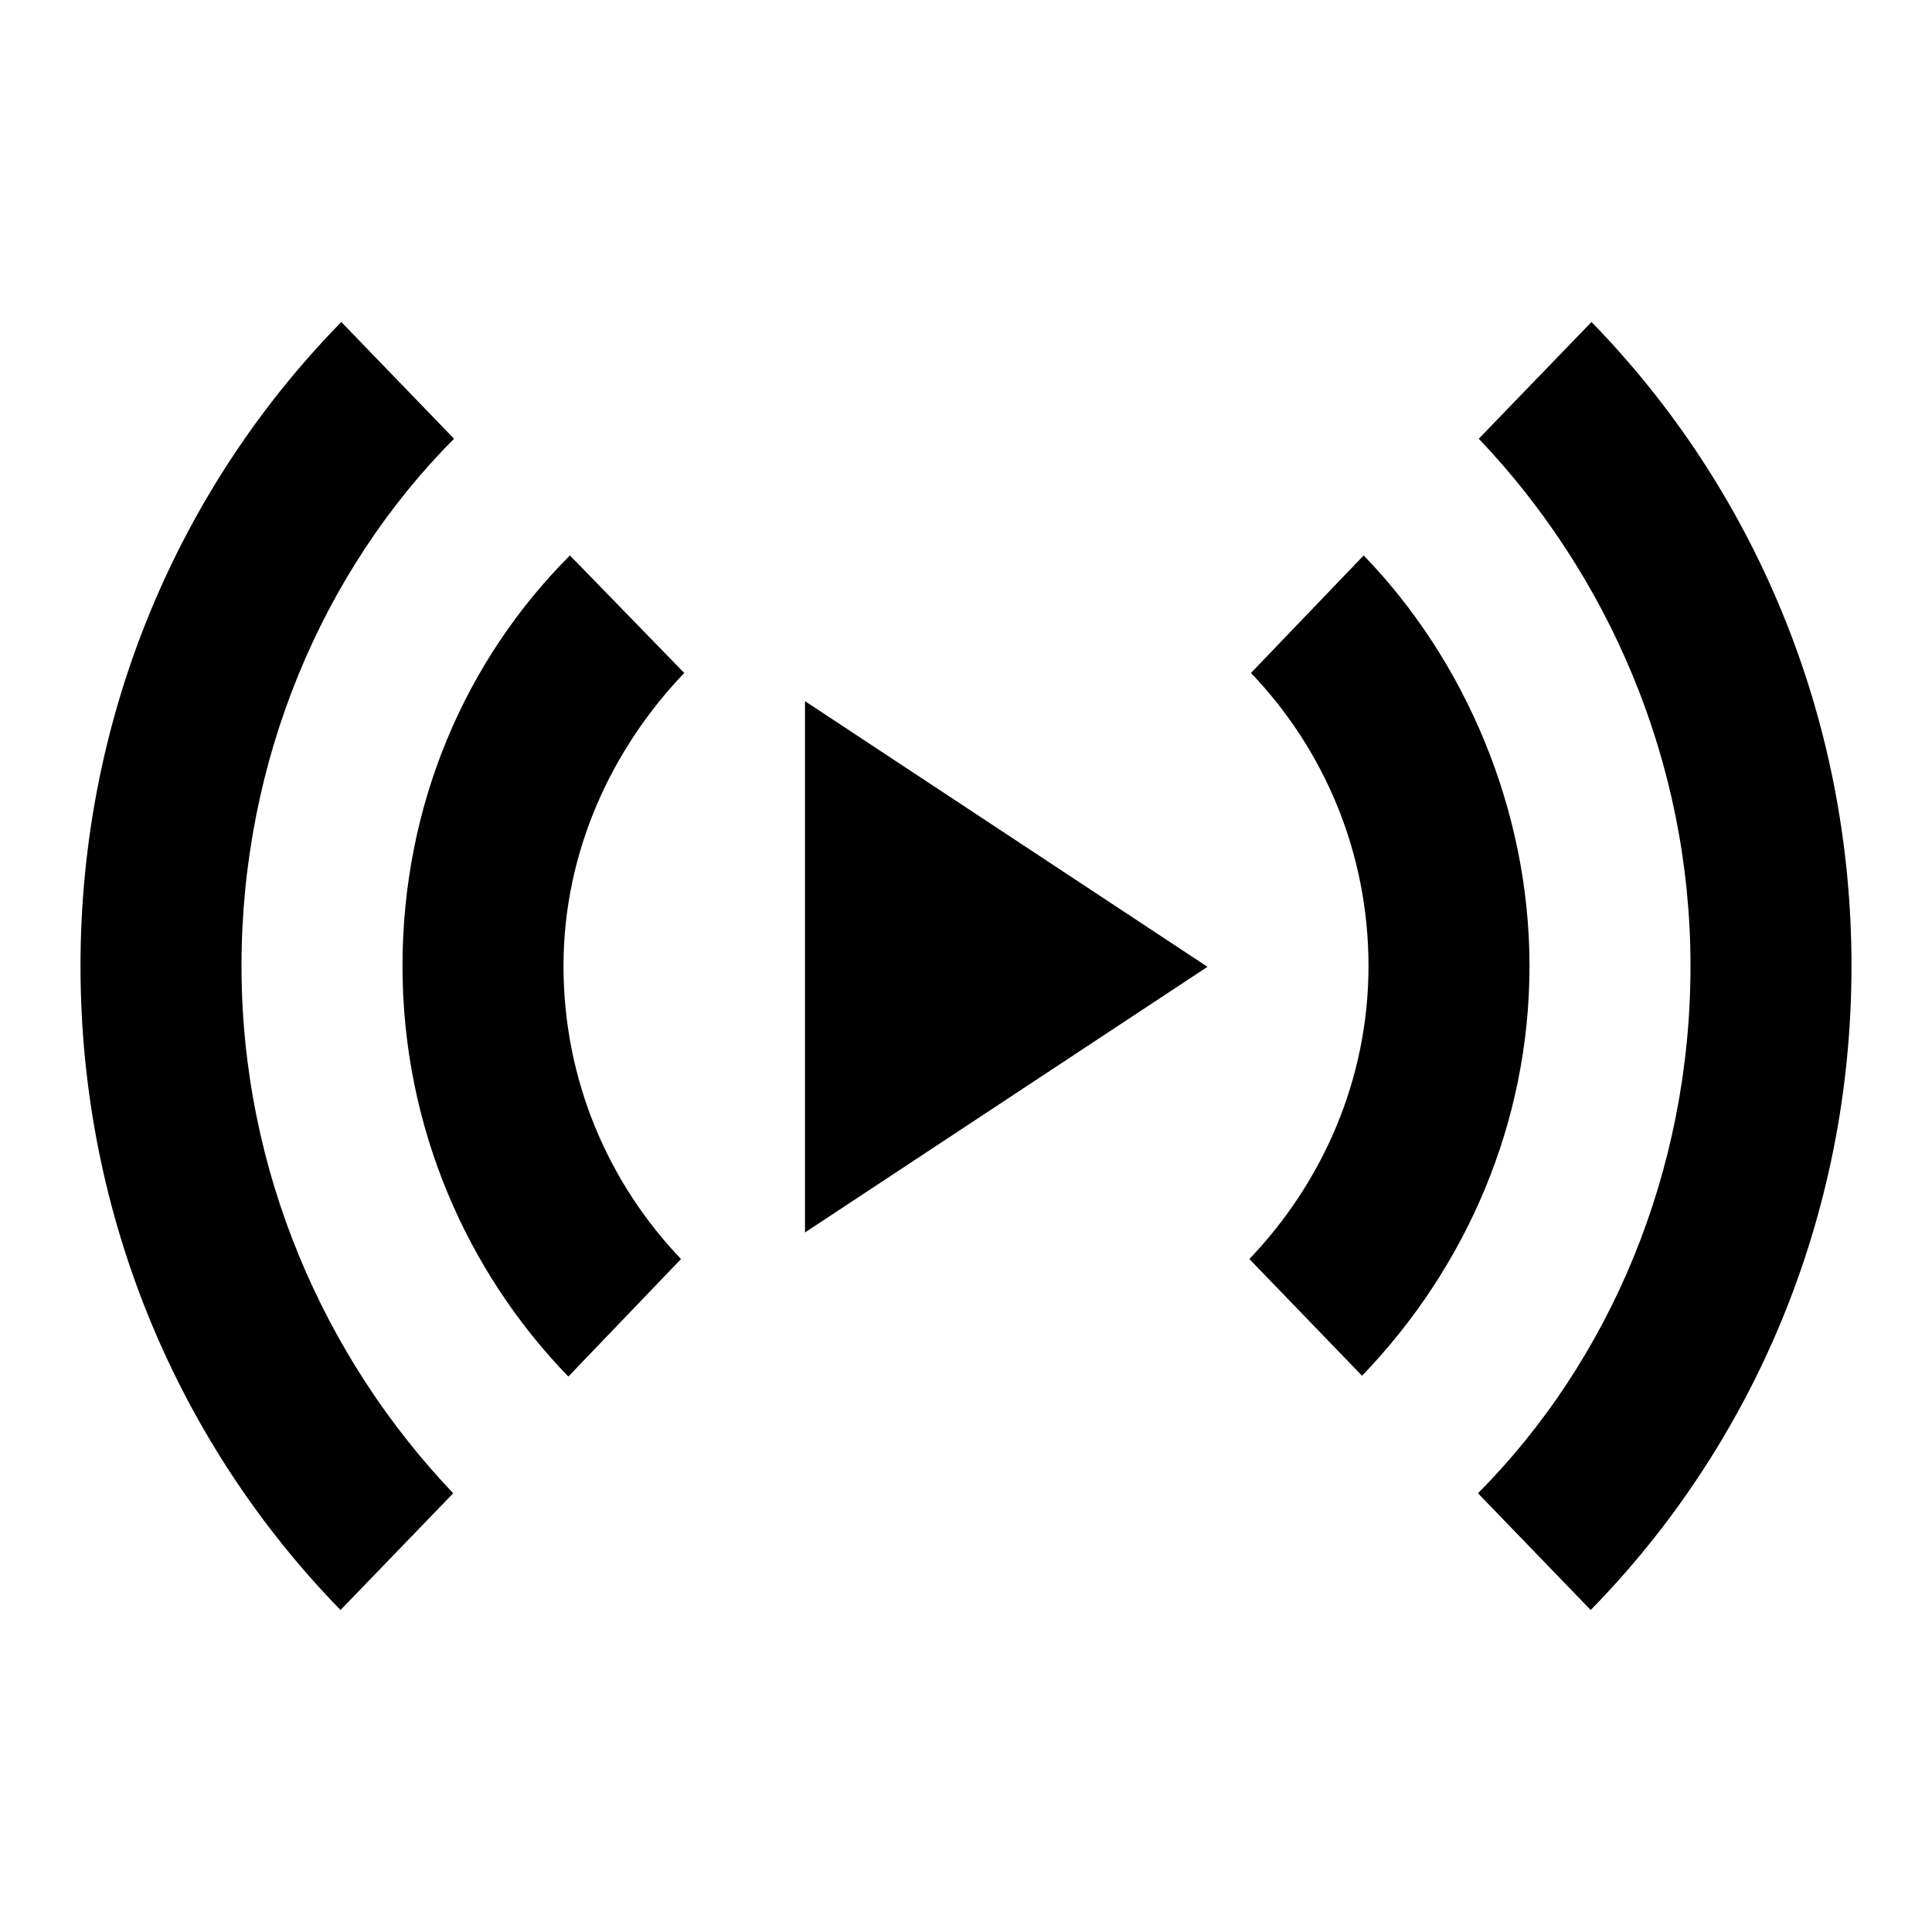 <svg viewBox="0 0 24 24" preserveAspectRatio="xMidYMid meet" className="svg_style">
    <g>
        <path d="M16.94 6.9l-1.4 1.46C16.44 9.3 17 10.58 17 12s-.58 2.7-1.48 3.64l1.4 1.45C18.22 15.74 19 13.94 19 12s-.8-3.8-2.06-5.1zM23 12c0-3.12-1.23-5.95-3.23-8l-1.4 1.45C19.97 7.13 21 9.45 21 12s-1 4.9-2.64 6.55l1.4 1.45c2-2.04 3.24-4.87 3.24-8zM7.06 17.1l1.4-1.46C7.56 14.7 7 13.42 7 12s.6-2.7 1.5-3.64L7.08 6.9C5.78 8.2 5 10 5 12s.8 3.8 2.06 5.1zM1 12c0 3.12 1.23 5.95 3.23 8l1.4-1.45C4.03 16.87 3 14.55 3 12s1-4.9 2.64-6.55L4.24 4C2.24 6.04 1 8.87 1 12zm9-3.32v6.63l5-3.3-5-3.3z"></path>
    </g>
</svg>